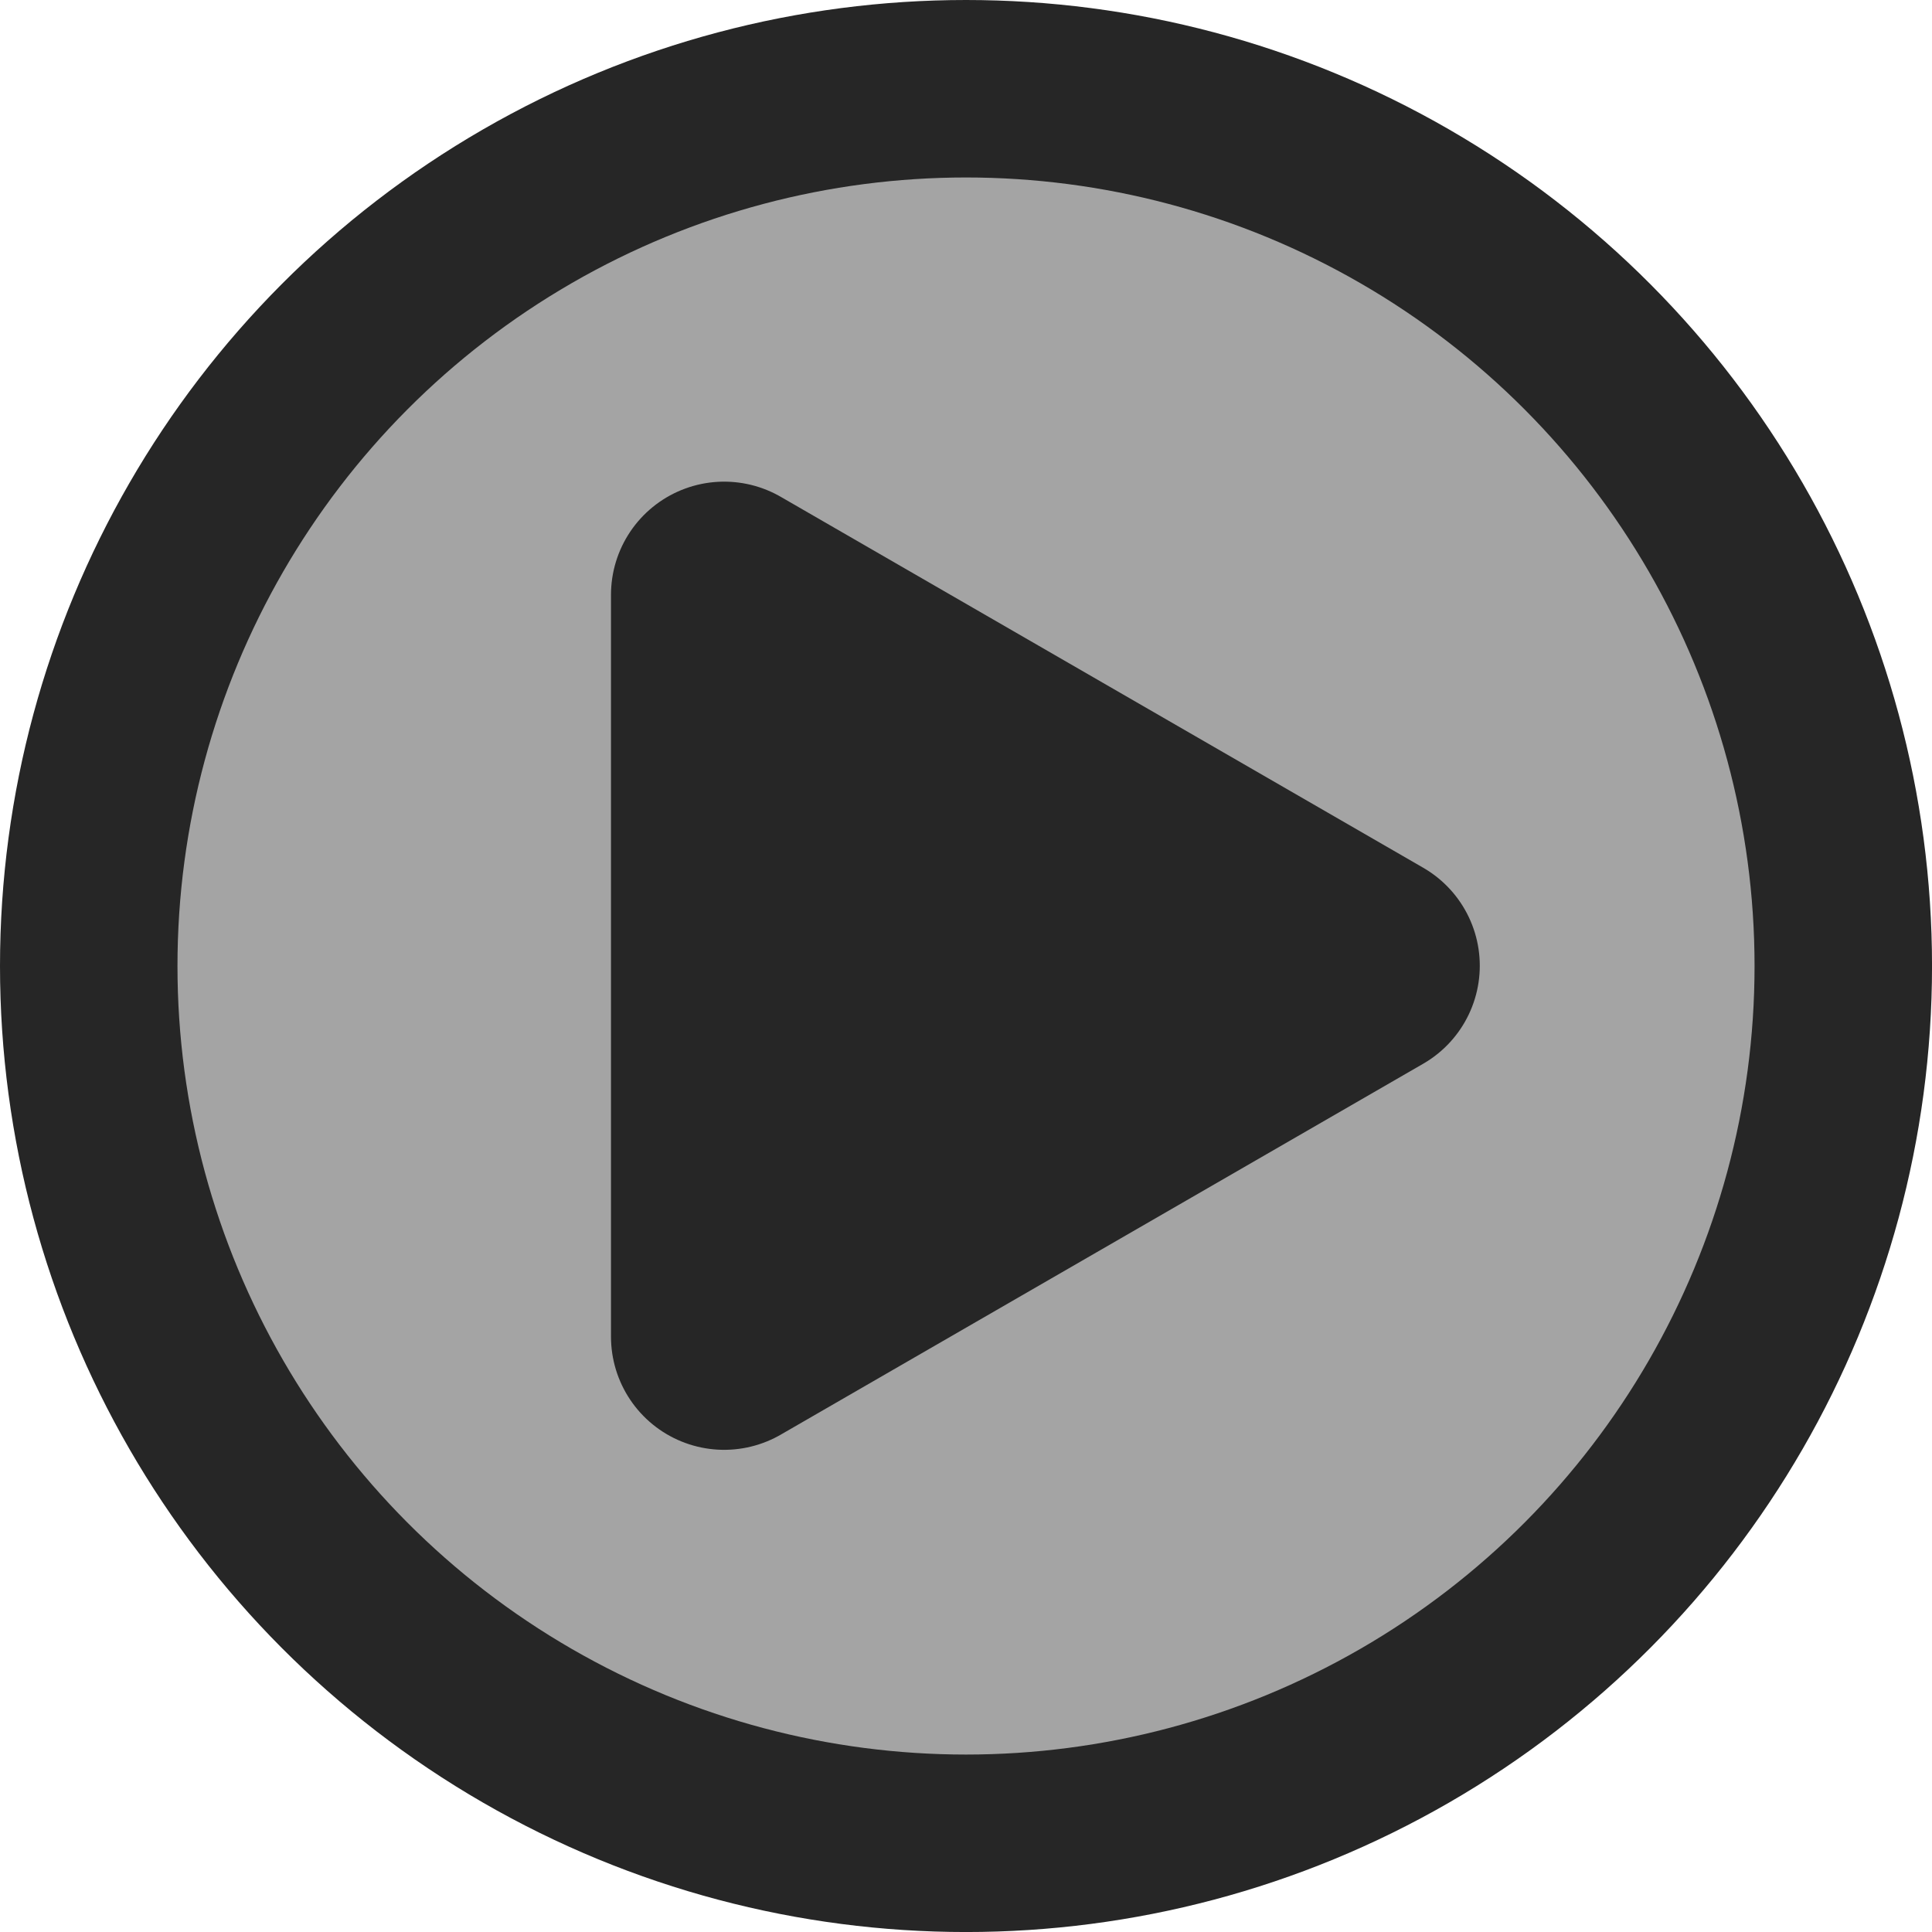 <?xml version="1.0" encoding="UTF-8" standalone="no"?>
<!-- Created with Inkscape (http://www.inkscape.org/) -->

<svg
   width="256"
   height="256"
   viewBox="0 0 67.733 67.733"
   version="1.1"
   id="svg5"
   inkscape:version="1.2.1 (9c6d41e410, 2022-07-14)"
   sodipodi:docname="play_button.svg"
   inkscape:export-filename="play_button.png"
   inkscape:export-xdpi="96"
   inkscape:export-ydpi="96"
   xmlns:inkscape="http://www.inkscape.org/namespaces/inkscape"
   xmlns:sodipodi="http://sodipodi.sourceforge.net/DTD/sodipodi-0.dtd"
   xmlns="http://www.w3.org/2000/svg"
   xmlns:svg="http://www.w3.org/2000/svg">
  <sodipodi:namedview
     id="namedview7"
     pagecolor="#ffffff"
     bordercolor="#999999"
     borderopacity="1"
     inkscape:showpageshadow="0"
     inkscape:pageopacity="0"
     inkscape:pagecheckerboard="0"
     inkscape:deskcolor="#d1d1d1"
     inkscape:document-units="px"
     showgrid="false"
     inkscape:zoom="2.0510461"
     inkscape:cx="84.103424"
     inkscape:cy="127.98347"
     inkscape:window-width="1920"
     inkscape:window-height="1001"
     inkscape:window-x="-9"
     inkscape:window-y="-9"
     inkscape:window-maximized="1"
     inkscape:current-layer="layer2" />
  <defs
     id="defs2" />
  <g
     inkscape:label="Слой 1"
     inkscape:groupmode="layer"
     id="layer1">
    <circle
       style="fill:#262626;stroke:none;stroke-width:13.229;stroke-linecap:round;stroke-linejoin:round;paint-order:fill markers stroke;fill-opacity:1"
       id="path238"
       cx="33.867"
       cy="33.867"
       r="33.867" />
  </g>
  <g
     inkscape:groupmode="layer"
     id="layer2"
     inkscape:label="Слой 2">
    <circle
       style="fill:#a4a4a4;fill-opacity:1;stroke:none;stroke-width:10.799;stroke-linecap:round;stroke-linejoin:round;paint-order:fill markers stroke"
       id="path238-1"
       cx="33.867"
       cy="33.867"
       r="27.645" />
    <path
       sodipodi:type="star"
       style="fill:#262626;fill-opacity:1;stroke:#262626;stroke-width:8.865;stroke-linecap:round;stroke-linejoin:round;stroke-dasharray:none;stroke-opacity:1;paint-order:fill markers stroke"
       id="path10201"
       inkscape:flatsided="true"
       sodipodi:sides="3"
       sodipodi:cx="21.41387"
       sodipodi:cy="23.348858"
       sodipodi:r1="16.777834"
       sodipodi:r2="11.07337"
       sodipodi:arg1="0"
       sodipodi:arg2="1.0471976"
       inkscape:rounded="1.0408341e-17"
       inkscape:randomized="0"
       d="m 38.192,23.349 -25.167,14.53 0,-29.06 z"
       inkscape:transform-center-x="-2.0280842"
       transform="matrix(0.895,0,0,0.895,13.73,12.96)" />
  </g>
</svg>
